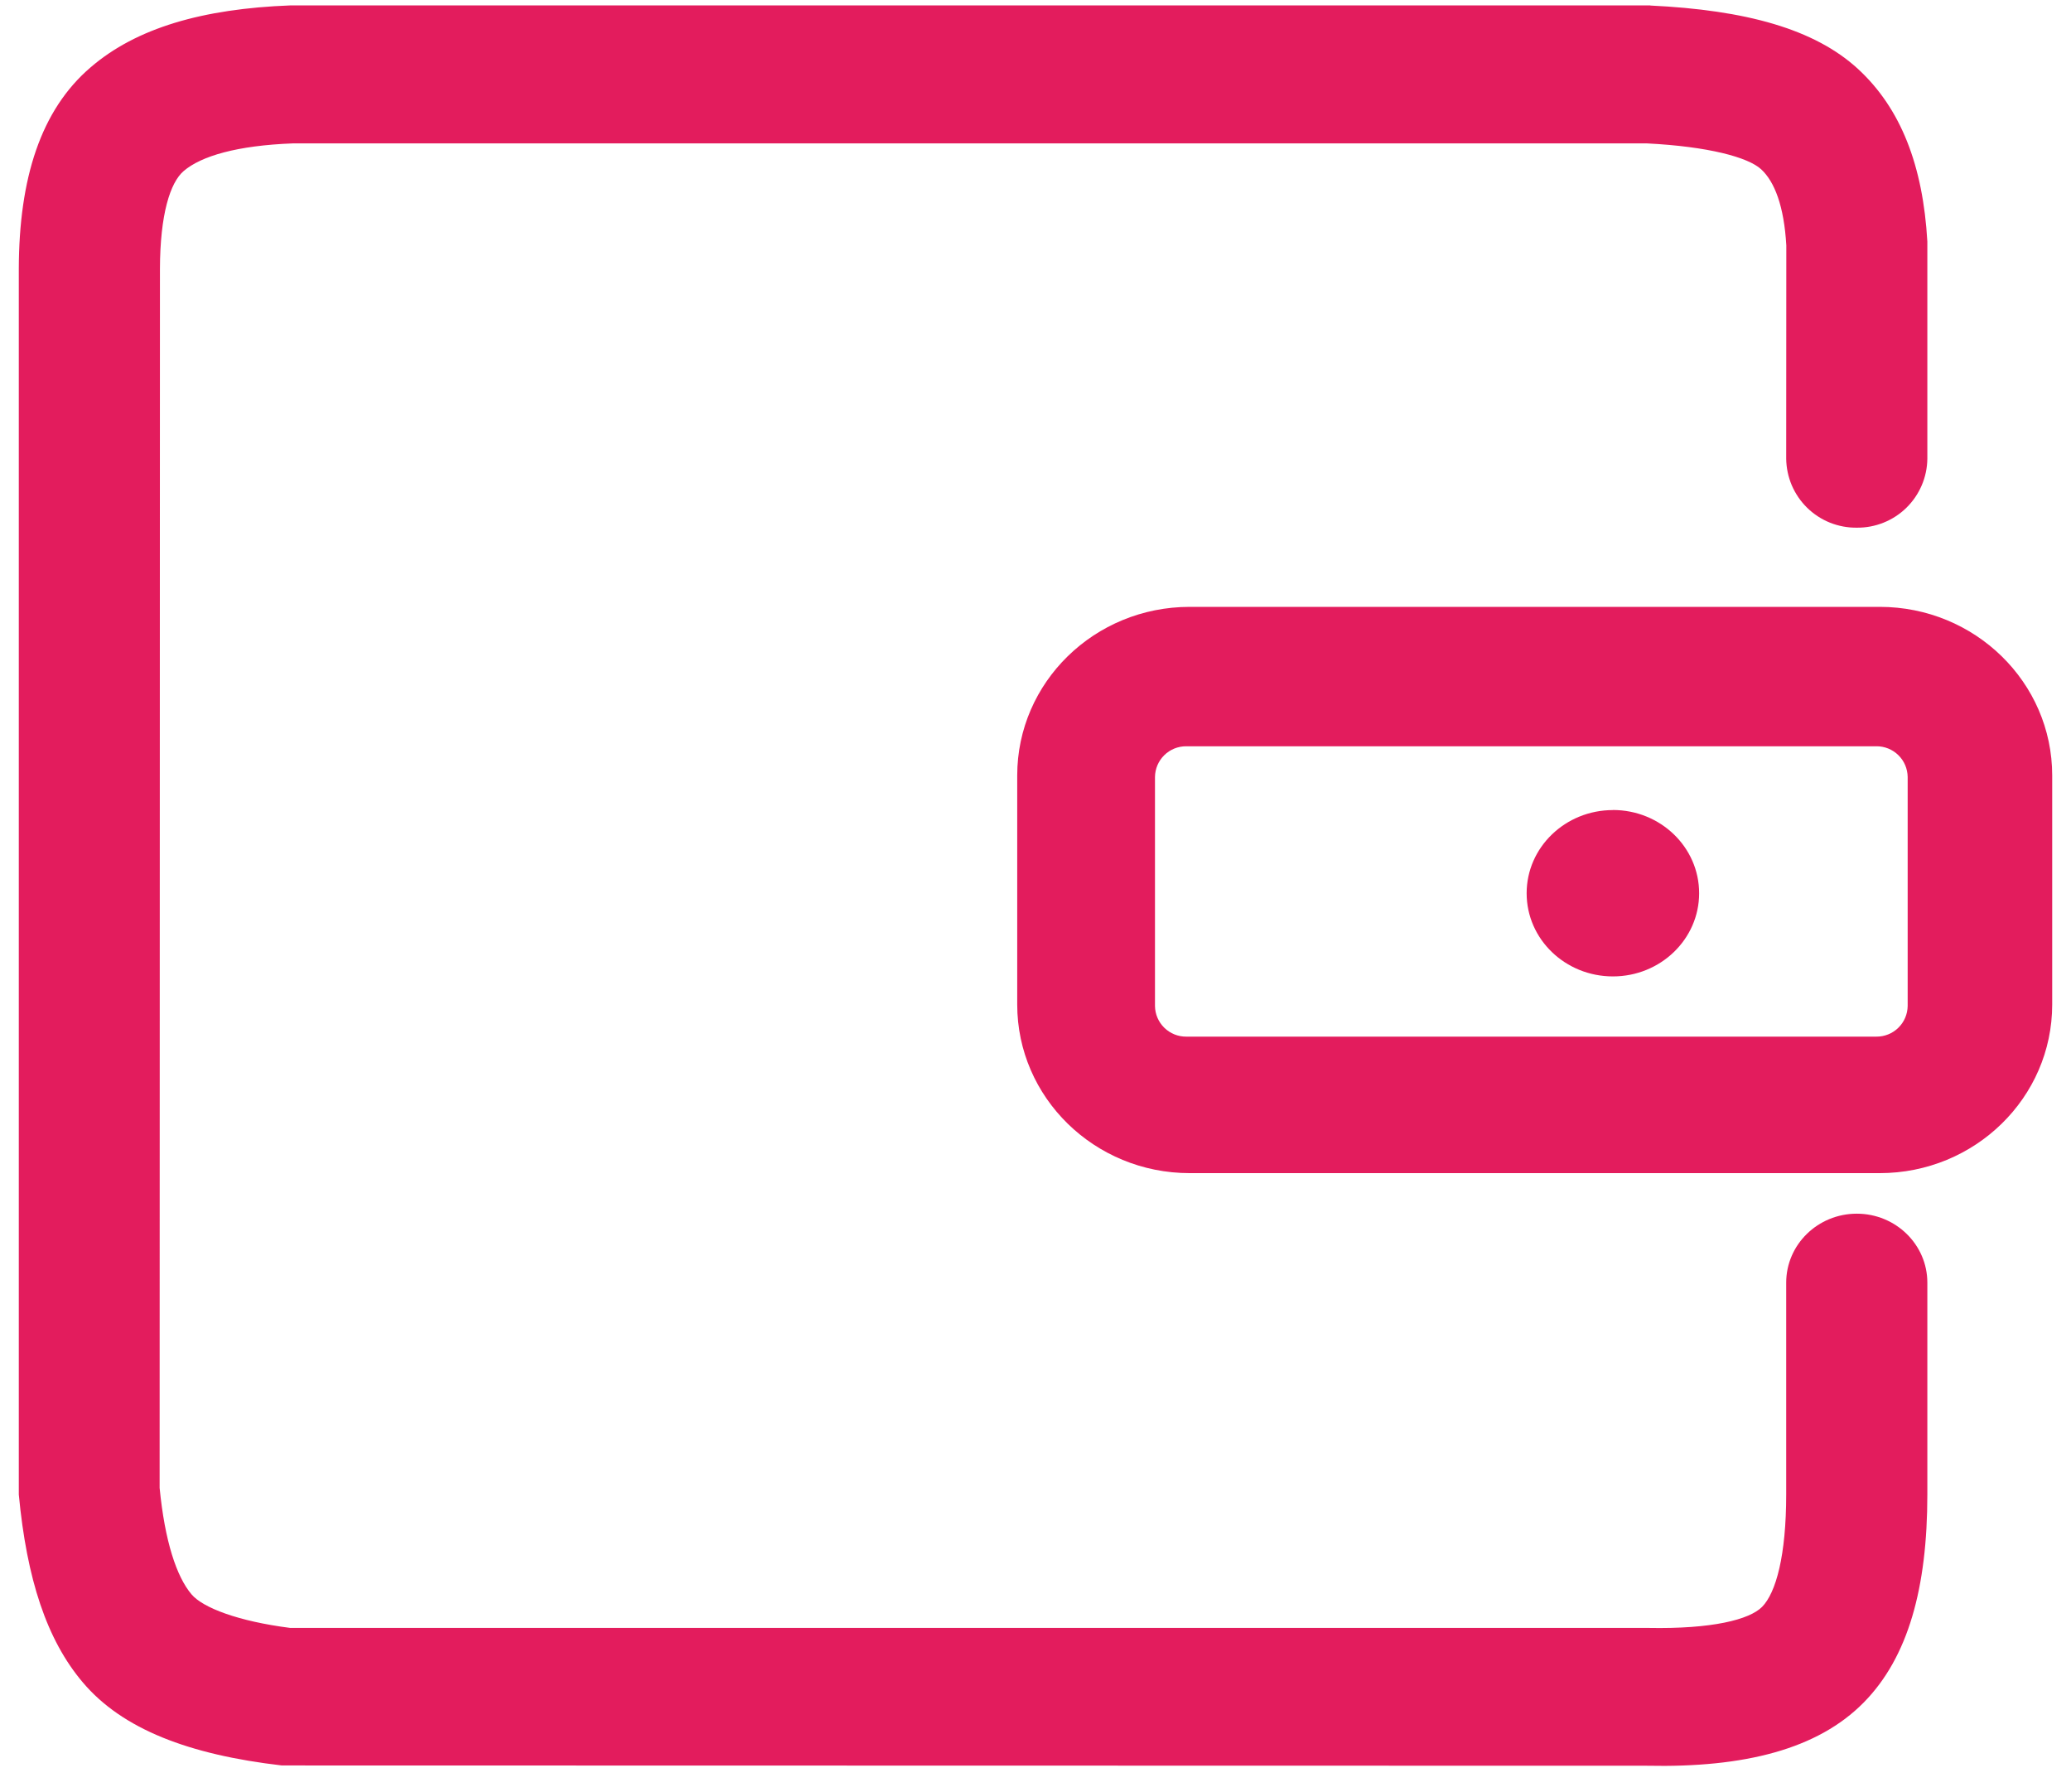 <svg width="52" height="45" viewBox="0 0 52 45" fill="none" xmlns="http://www.w3.org/2000/svg">
<path d="M41.438 0.139C43.835 0.253 45.559 0.727 46.651 1.73C47.73 2.723 48.284 4.161 48.393 6.064V11.517C48.388 11.981 48.198 12.424 47.866 12.749C47.534 13.073 47.087 13.253 46.622 13.248C46.392 13.251 46.164 13.208 45.95 13.123C45.736 13.037 45.542 12.911 45.377 12.75C45.212 12.589 45.081 12.397 44.99 12.186C44.9 11.974 44.852 11.747 44.849 11.517L44.852 6.163C44.795 5.175 44.558 4.562 44.22 4.25C43.892 3.948 42.894 3.678 41.352 3.6H7.355C5.958 3.652 5.051 3.917 4.612 4.294C4.274 4.582 4.019 5.378 4.016 6.753L4.008 37.355C4.138 38.692 4.432 39.584 4.809 40.028C5.095 40.366 5.982 40.704 7.287 40.871H41.389C42.985 40.902 43.926 40.663 44.243 40.343C44.594 39.987 44.849 39.051 44.849 37.519V32.202C44.849 31.248 45.642 30.471 46.622 30.471C47.6 30.471 48.393 31.248 48.393 32.202V37.519C48.393 39.859 47.915 41.609 46.794 42.745C45.64 43.915 43.804 44.383 41.352 44.331L7.076 44.324C4.744 44.053 3.072 43.414 2.077 42.236C1.174 41.17 0.673 39.649 0.472 37.522V6.751C0.478 4.473 1.024 2.76 2.277 1.689C3.426 0.701 5.085 0.22 7.287 0.136H41.438V0.139Z" fill="#E31C5D"/>
<path d="M38.332 22.426C38.332 21.274 39.302 20.338 40.498 20.338V20.336C41.694 20.336 42.663 21.272 42.663 22.426C42.663 23.578 41.694 24.514 40.498 24.514C39.302 24.514 38.332 23.581 38.332 22.426Z" fill="#E31C5D"/>
<path fill-rule="evenodd" clip-rule="evenodd" d="M47.196 15.236C49.588 15.236 51.528 17.131 51.528 19.469V25.22C51.528 27.557 49.588 29.453 47.196 29.453H29.872C27.48 29.453 25.541 27.555 25.541 25.22V19.469C25.541 17.131 27.48 15.236 29.872 15.236H47.196ZM29.785 18.736C29.579 18.735 29.381 18.815 29.234 18.959C29.087 19.103 29.003 19.299 29 19.506V25.257C29.003 25.463 29.087 25.66 29.235 25.804C29.382 25.948 29.581 26.028 29.788 26.026H47.111C47.318 26.028 47.517 25.948 47.664 25.804C47.812 25.66 47.896 25.463 47.899 25.257V19.506C47.896 19.299 47.812 19.102 47.664 18.958C47.517 18.814 47.318 18.734 47.111 18.736H29.785Z" fill="#E31C5D"/>
</svg>
